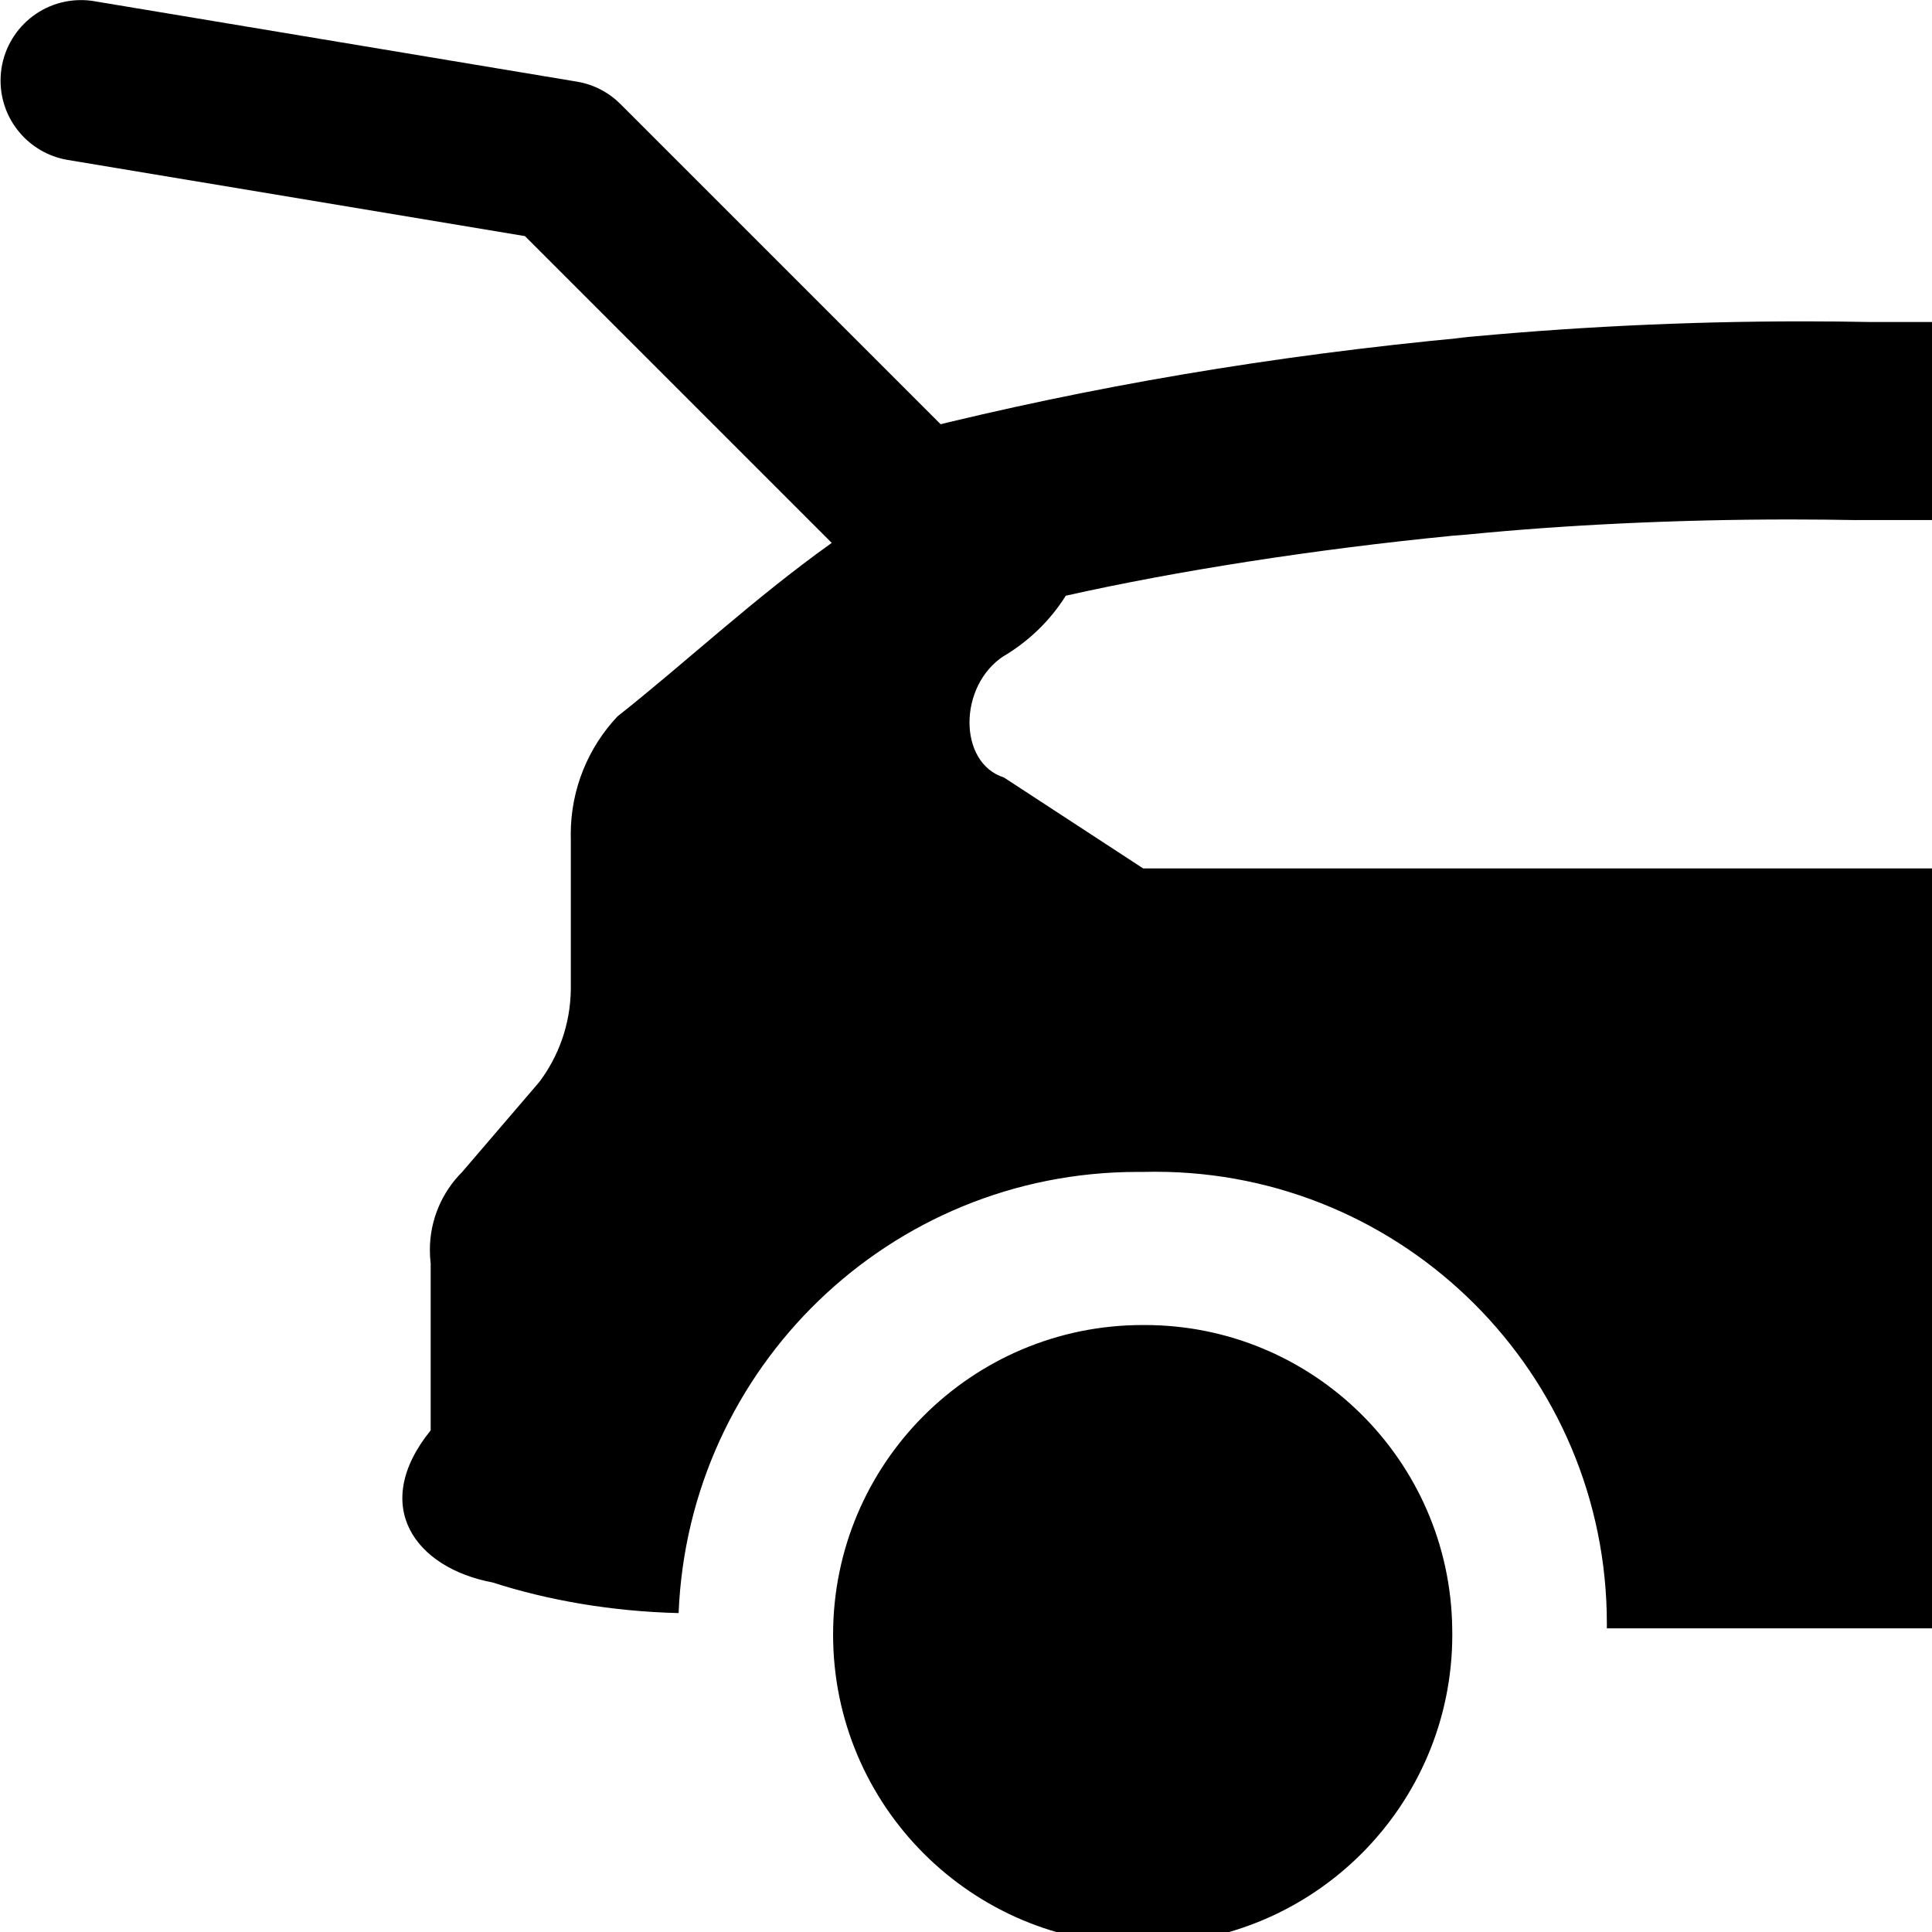 <svg viewBox="0 0 24 24"><g clip-path="url(#clip0_783_818)"><path d="M18.04 20.23C18.04 20.253 18.041 20.279 18.041 20.306C18.041 22.43 16.319 24.152 14.195 24.152C12.071 24.152 10.349 22.43 10.349 20.306C10.349 18.182 12.071 16.46 14.195 16.46C14.197 16.46 14.199 16.46 14.2 16.46C14.206 16.46 14.213 16.46 14.22 16.46C16.312 16.46 18.012 18.142 18.04 20.227V20.23ZM12.47 8.15C12.785 7.961 13.044 7.709 13.234 7.409L13.24 7.4C14.612 7.093 16.314 6.825 18.045 6.655L18.23 6.64C19.432 6.521 20.827 6.453 22.239 6.453C22.521 6.453 22.802 6.456 23.082 6.461L23.04 6.46H24V4H23.23C22.982 3.995 22.69 3.992 22.398 3.992C20.93 3.992 19.48 4.064 18.049 4.204L18.23 4.19C15.772 4.42 13.546 4.804 11.381 5.344L11.693 5.278L7.708 1.293C7.565 1.15 7.379 1.05 7.171 1.015L7.165 1.014L1.165 0.014C1.117 0.006 1.063 0.001 1.007 0.001C0.455 0.001 0.007 0.449 0.007 1.001C0.007 1.493 0.363 1.902 0.831 1.985L0.837 1.986L6.521 2.933L10.332 6.744C9.358 7.439 8.507 8.239 7.671 8.899C7.311 9.281 7.09 9.797 7.09 10.364C7.09 10.383 7.09 10.402 7.091 10.422V10.419V12.299C7.083 12.73 6.938 13.125 6.697 13.444L6.701 13.439L5.741 14.559C5.493 14.807 5.34 15.15 5.34 15.528C5.34 15.588 5.344 15.647 5.351 15.705L5.35 15.698V17.768C4.59 18.708 5.16 19.478 6.12 19.658C6.807 19.88 7.599 20.017 8.419 20.038H8.43C8.553 16.985 11.058 14.558 14.13 14.558C14.155 14.558 14.179 14.558 14.204 14.558H14.2C14.244 14.557 14.296 14.556 14.349 14.556C17.448 14.556 19.961 17.068 19.961 20.168C19.961 20.189 19.961 20.21 19.961 20.231V20.228H24.001V10.788H14.201L12.471 9.658C11.901 9.478 11.901 8.518 12.471 8.148L12.47 8.15Z"/></g></svg>